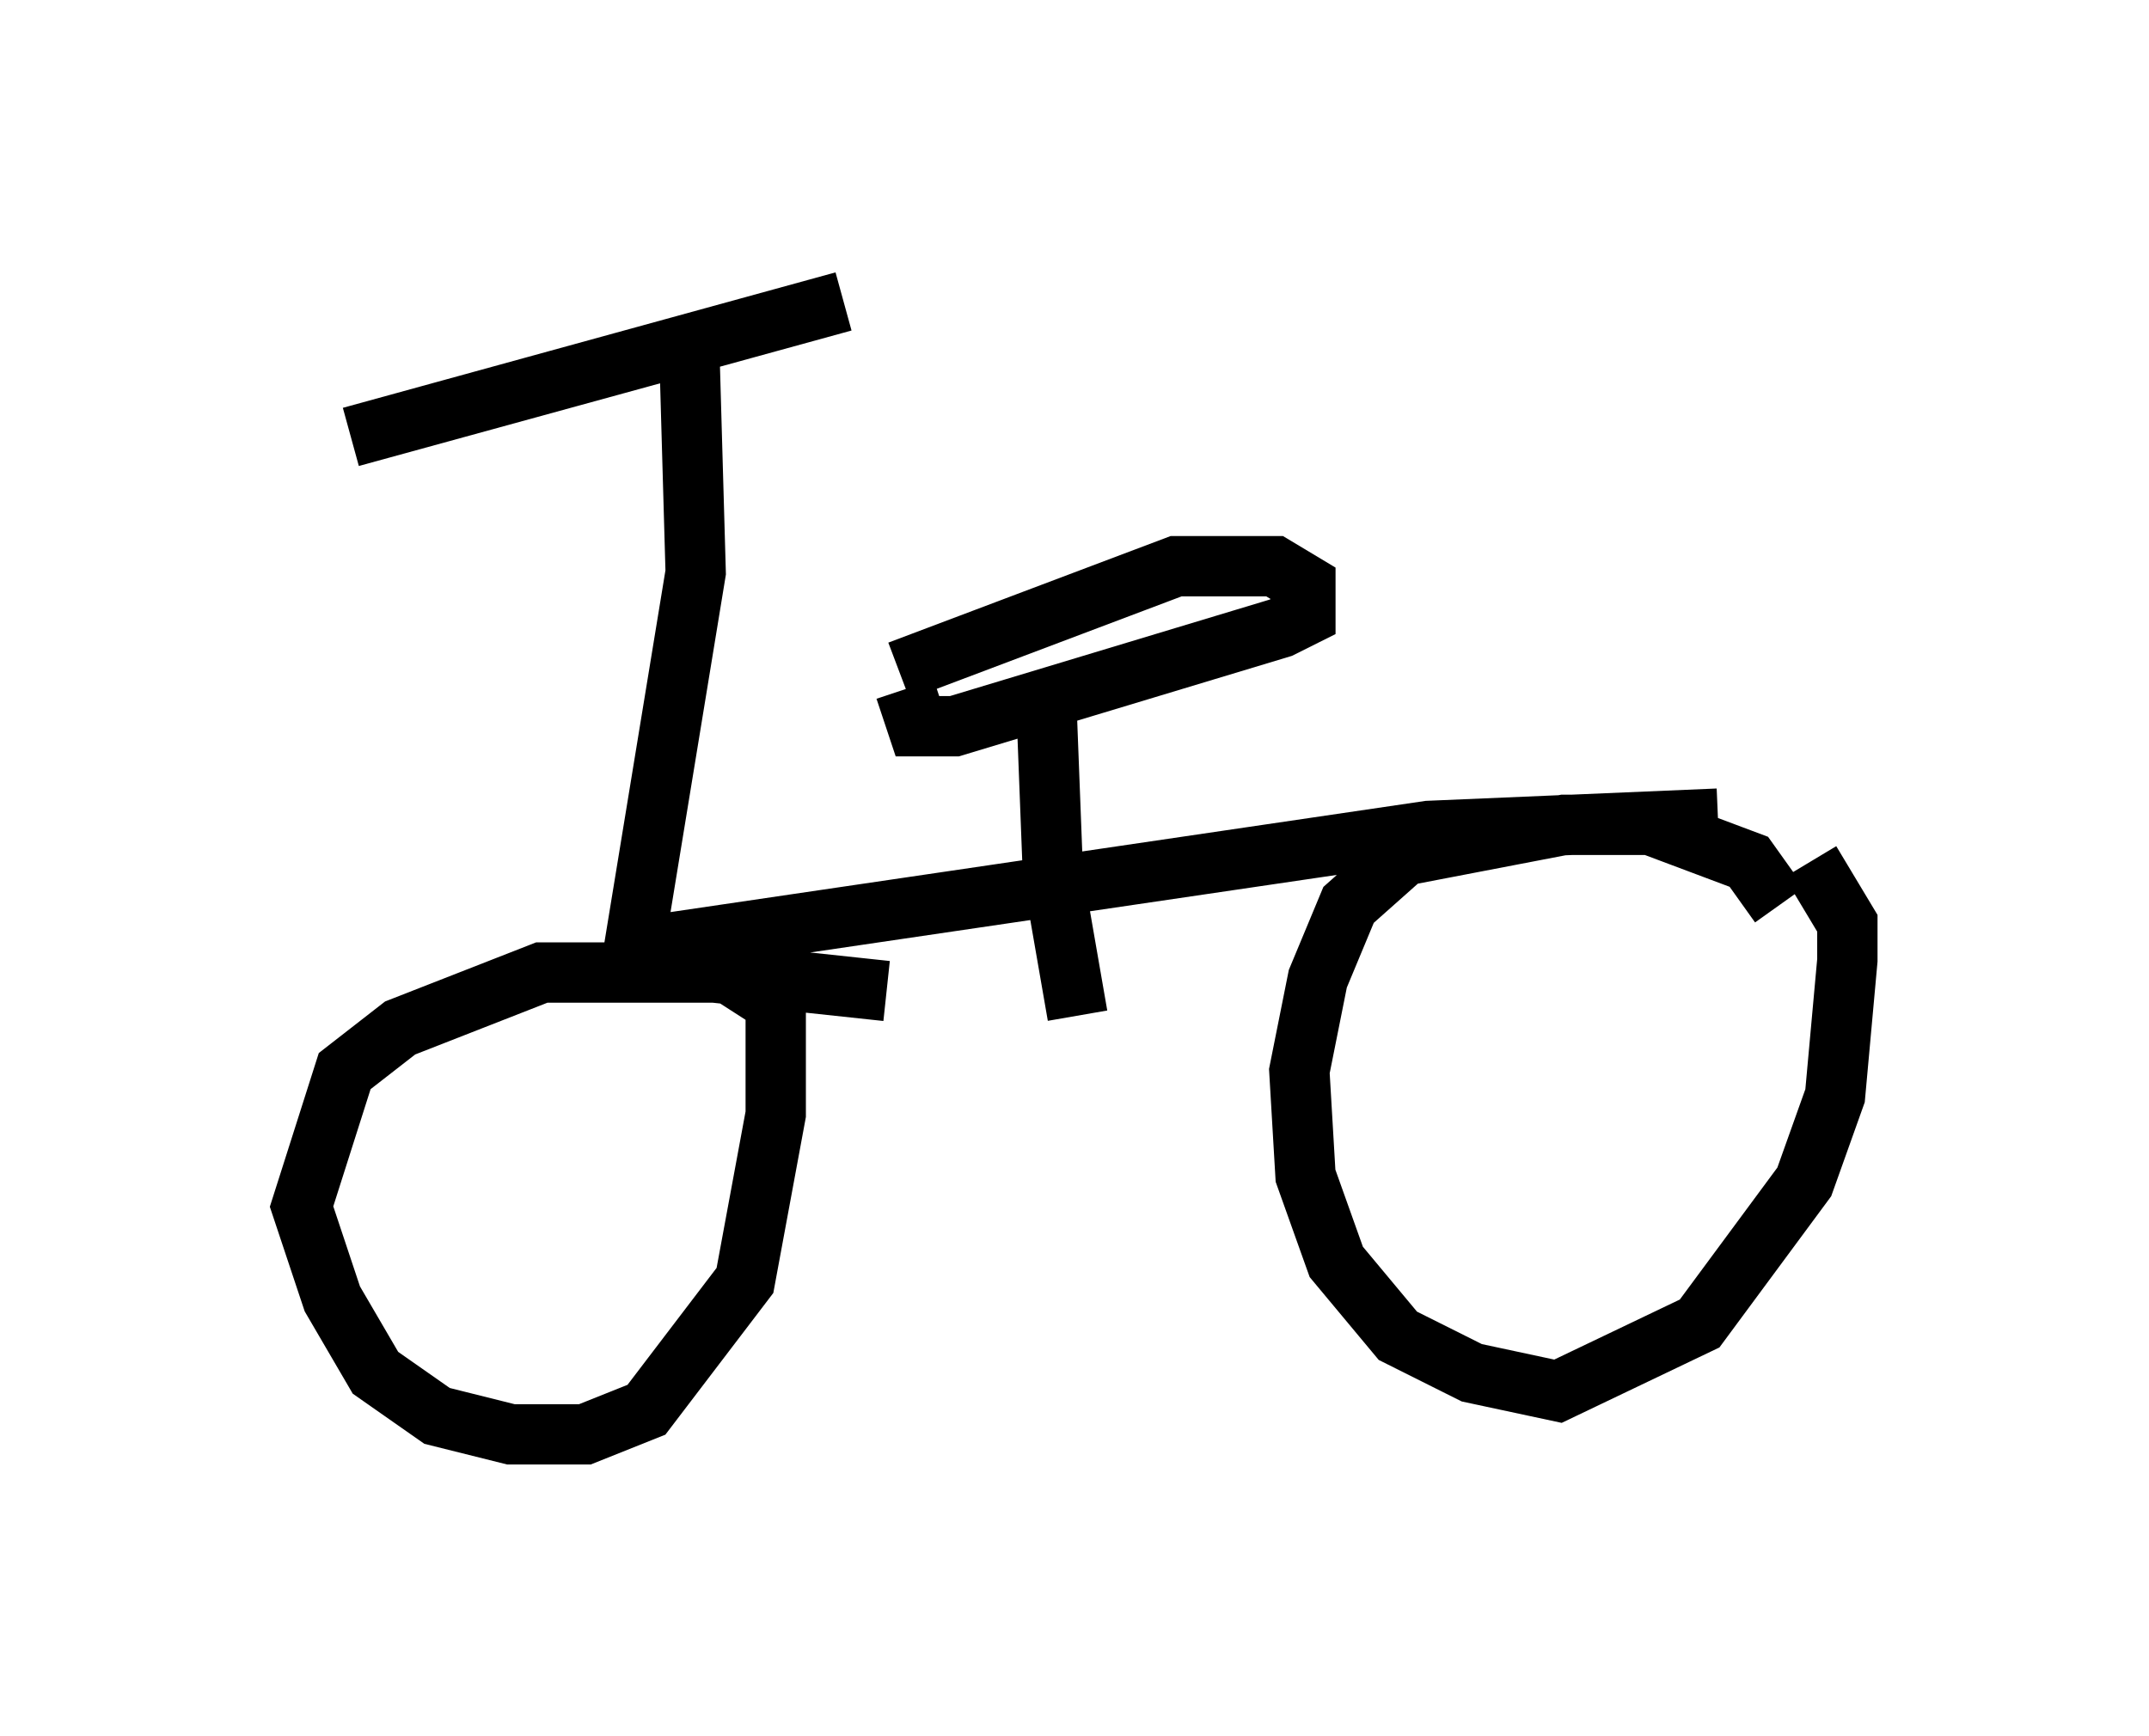 <?xml version="1.0" encoding="utf-8" ?>
<svg baseProfile="full" height="28.784" version="1.1" width="35.623" xmlns="http://www.w3.org/2000/svg" xmlns:ev="http://www.w3.org/2001/xml-events" xmlns:xlink="http://www.w3.org/1999/xlink"><defs /><rect fill="white" height="28.784" width="35.623" x="0" y="0" /><path d="M29.602, 15.923 m-0.102, -0.919 l-0.51, -0.715 -1.633, -0.613 l-1.429, 0.0 -2.654, 0.51 l-0.919, 0.817 -0.51, 1.225 l-0.306, 1.531 0.102, 1.735 l0.51, 1.429 1.021, 1.225 l1.225, 0.613 1.429, 0.306 l2.348, -1.123 1.735, -2.348 l0.51, -1.429 0.204, -2.246 l0.0, -0.613 -0.613, -1.021 m-15.313, 2.144 l-2.858, -0.306 -2.858, 0.0 l-2.348, 0.919 -0.919, 0.715 l-0.715, 2.246 0.51, 1.531 l0.715, 1.225 1.021, 0.715 l1.225, 0.306 1.225, 0.0 l1.021, -0.408 1.633, -2.144 l0.51, -2.756 0.0, -1.838 l-1.429, -0.919 m17.048, -2.144 l-4.798, 0.204 -13.169, 1.94 l1.021, -6.227 -0.102, -3.573 l-0.408, -0.102 -5.206, 1.429 l8.167, -2.246 m3.879, 11.842 l-0.408, -2.348 -0.102, -2.654 m-2.45, -0.715 l4.594, -1.735 1.633, 0.0 l0.51, 0.306 0.0, 0.51 l-0.408, 0.204 -5.41, 1.633 l-0.613, 0.0 -0.204, -0.613 " fill="none" stroke="black" stroke-width="1" /></svg>